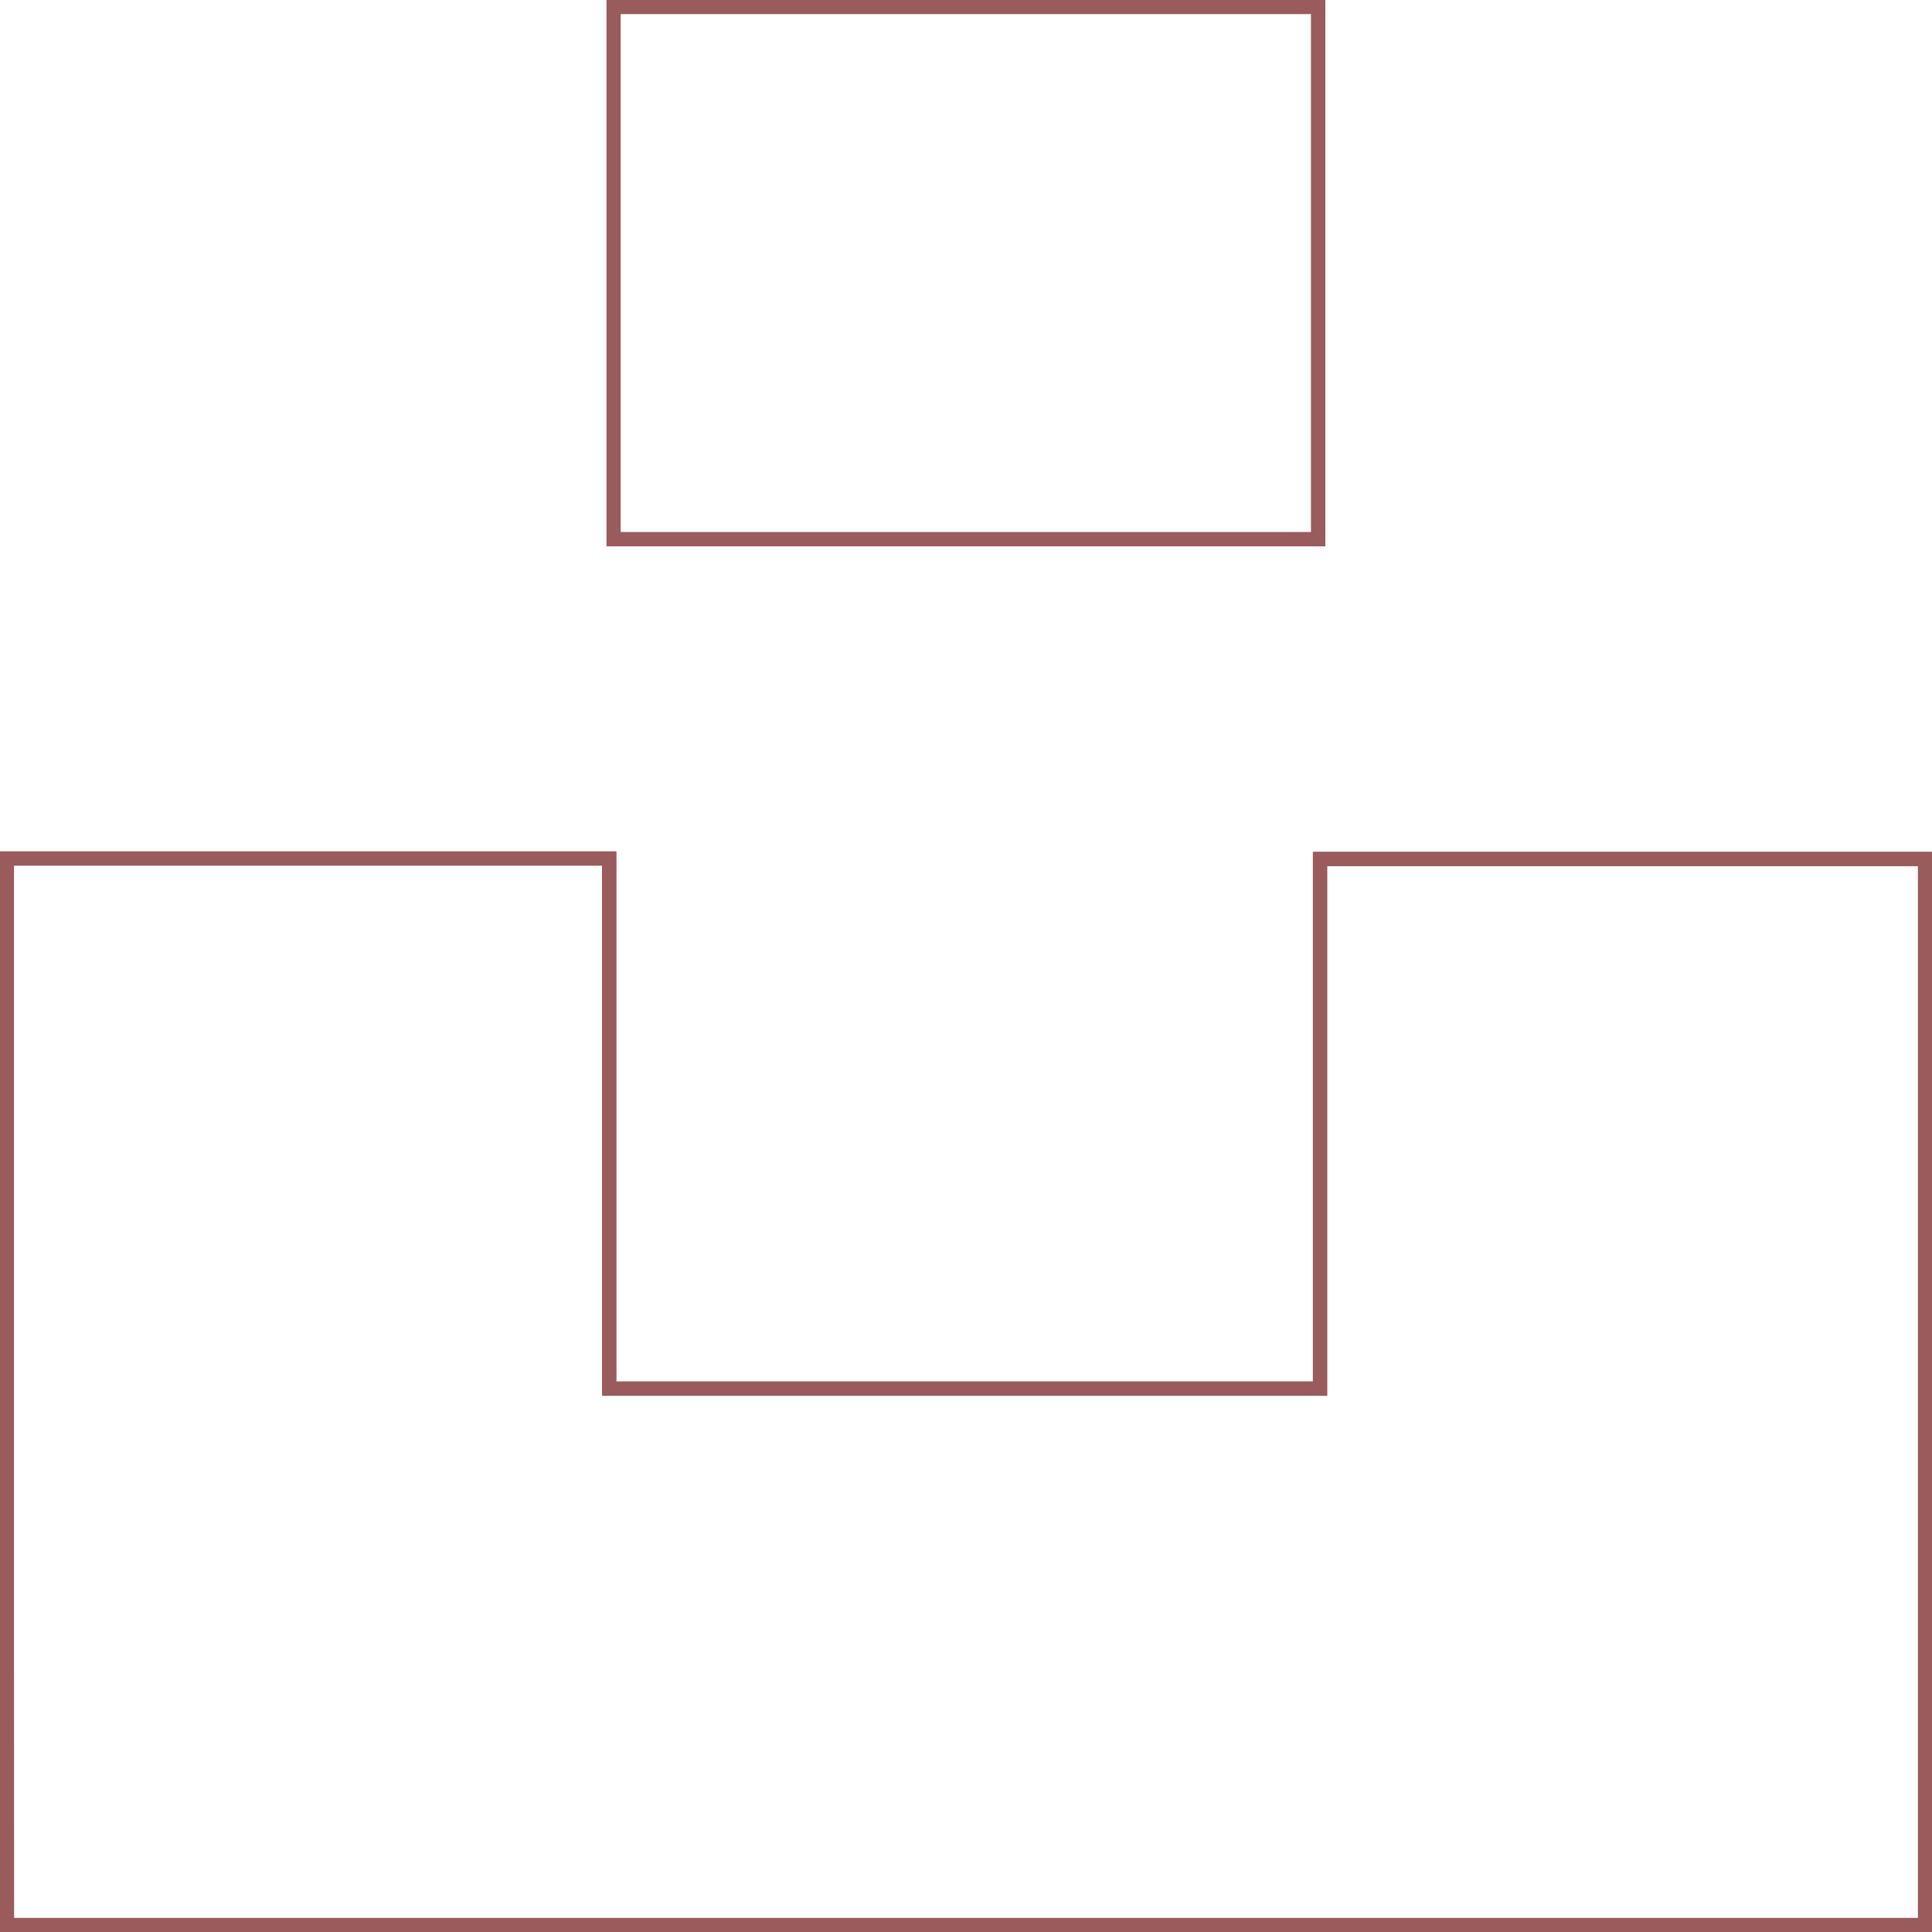 <svg id="Calque_1" data-name="Calque 1" xmlns="http://www.w3.org/2000/svg" viewBox="0 0 240.53 240.54"><defs><style>.cls-1{fill:none;stroke:#995b5c;stroke-miterlimit:10;stroke-width:1.75px;}</style></defs><title>unsplash</title><path class="cls-1" d="M777.67,1717.6h238.78V1584.86H941.12v65.94h-88.5v-66h-75Zm75.52-238.79v66.26h87.72v-66.26Z" transform="translate(-776.8 -1477.94)"/><path class="cls-1" d="M777.67,1717.6V1584.84h75v66h88.5v-65.94h75.33V1717.6Z" transform="translate(-776.8 -1477.94)"/><path class="cls-1" d="M853.19,1478.81h87.72v66.26H853.19Z" transform="translate(-776.8 -1477.94)"/></svg>
